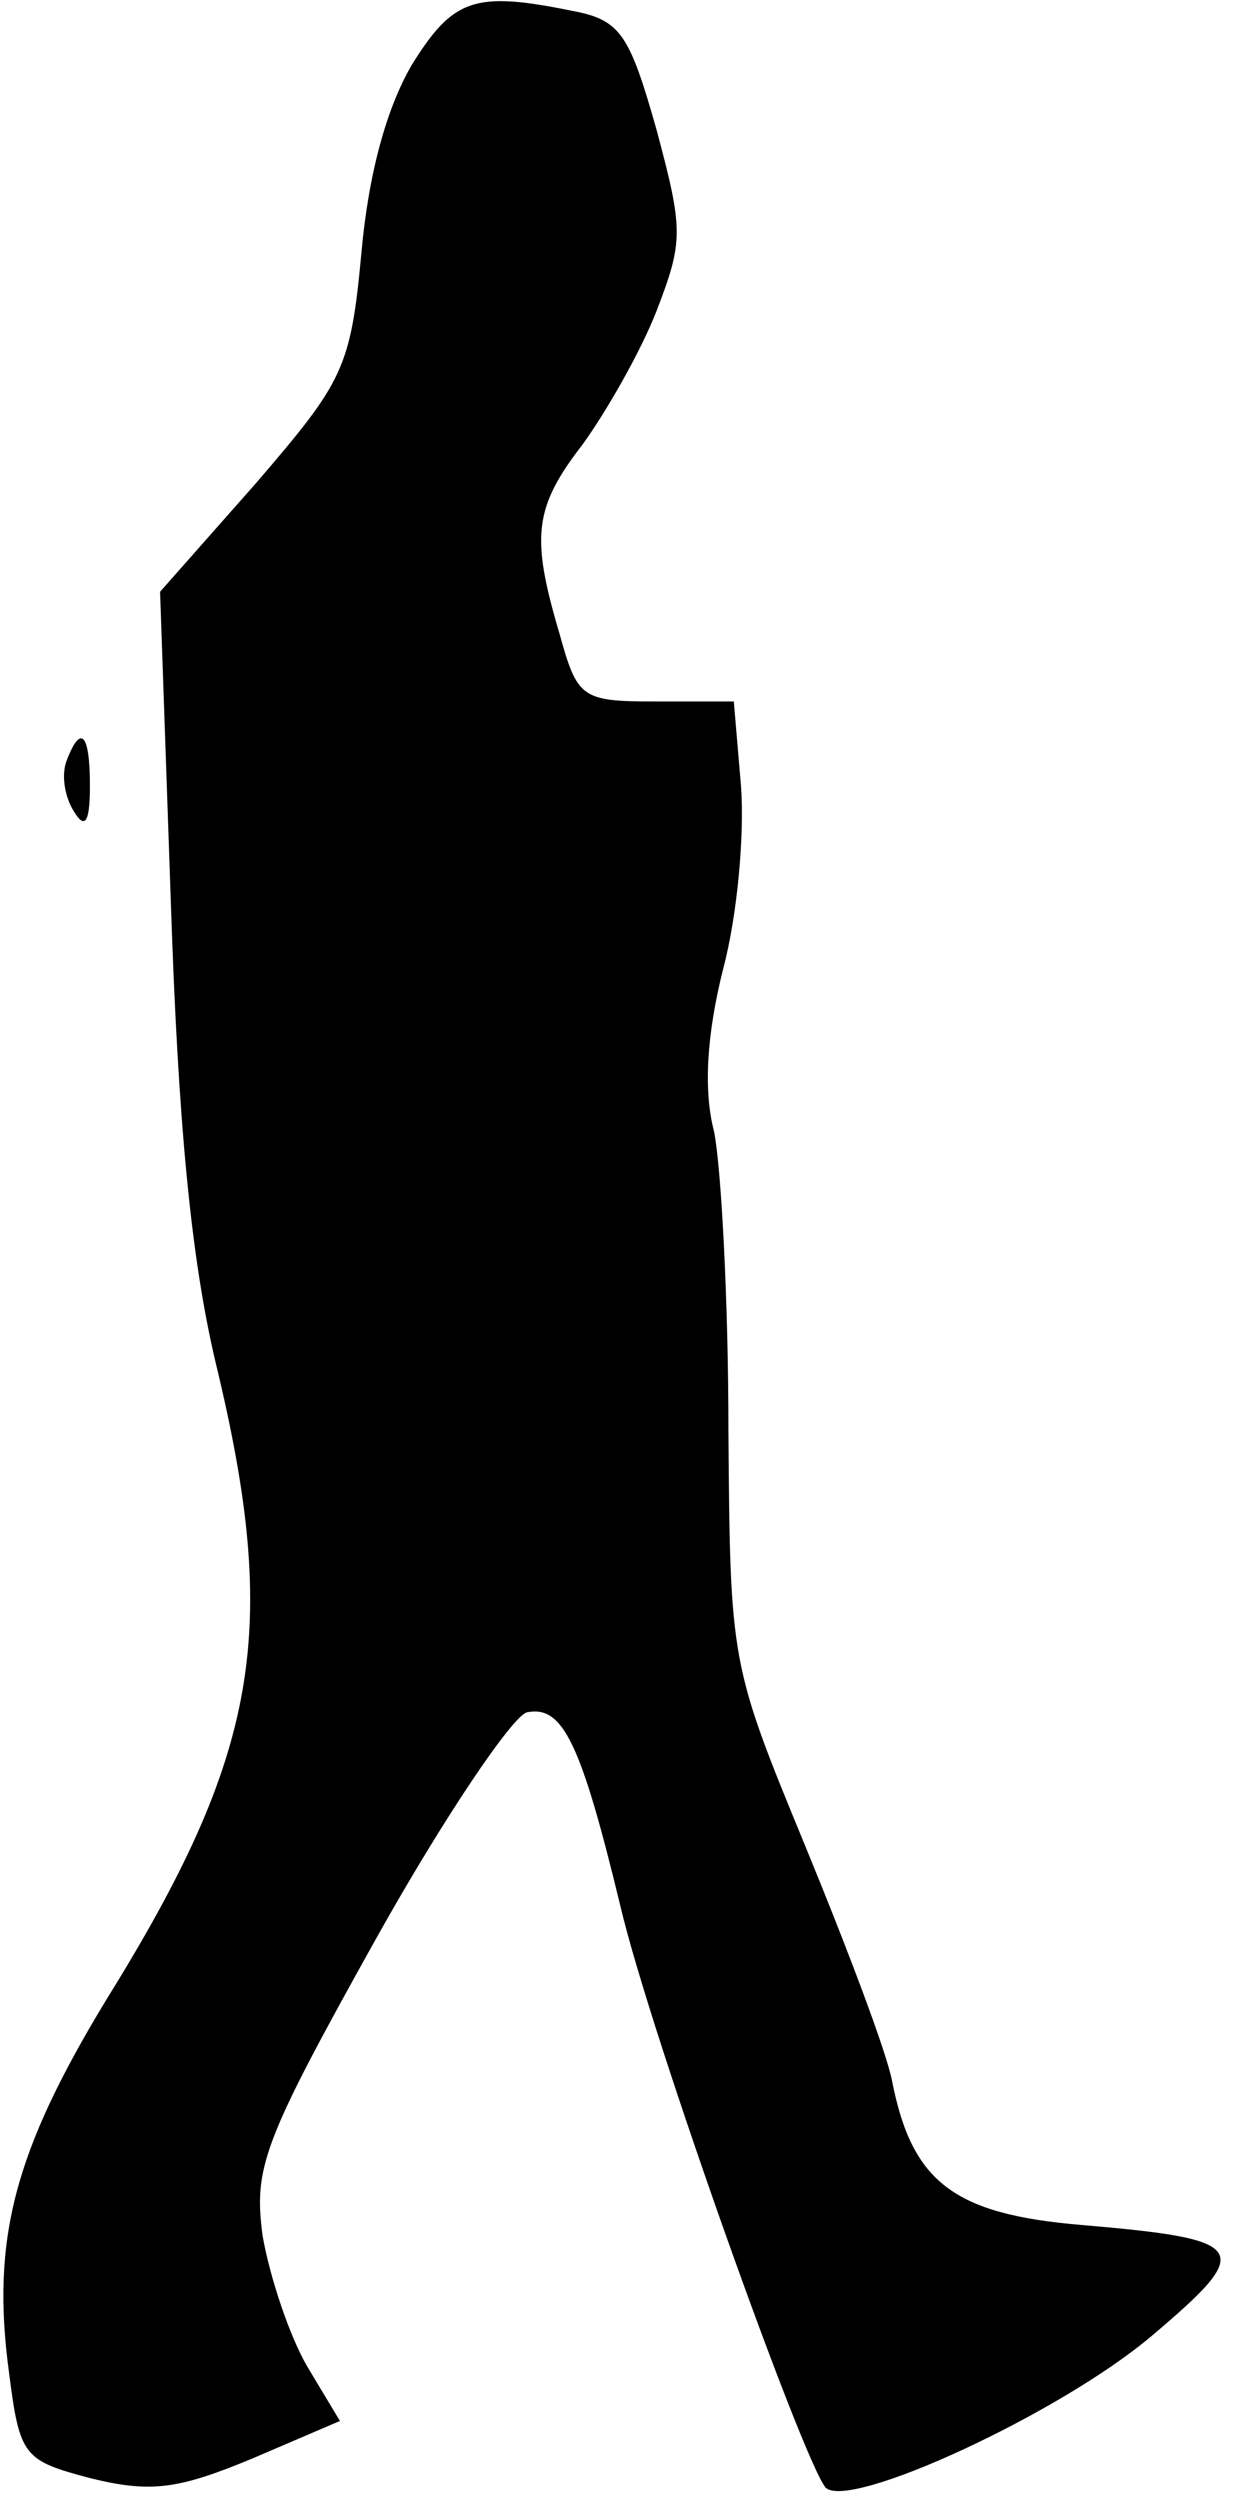 <?xml version="1.0" standalone="no"?>
<!DOCTYPE svg PUBLIC "-//W3C//DTD SVG 20010904//EN"
 "http://www.w3.org/TR/2001/REC-SVG-20010904/DTD/svg10.dtd">
<svg version="1.0" xmlns="http://www.w3.org/2000/svg"
 width="69pt" height="139pt" viewBox="0 0 69 139"
 preserveAspectRatio="xMidYMid meet">
<g transform="translate(0,139) scale(0.1,-0.1)"
fill="#000000" stroke="none">
<path fill="#000000" stroke="none" d="M229 1354 c-14 -24 -24 -60 -28 -104
-6 -65 -10 -72 -59 -129 l-53 -60 6 -173 c4 -121 11 -197 25 -256 36 -149 24
-217 -61 -354 -51 -84 -64 -133 -54 -207 6 -47 8 -49 46 -59 33 -8 48 -6 89
11 l49 21 -18 30 c-10 17 -21 50 -25 73 -5 38 0 52 63 165 38 68 76 124 84
126 20 4 30 -17 52 -108 17 -72 101 -307 114 -323 13 -13 130 41 181 84 58 49
55 54 -39 62 -71 6 -94 24 -105 80 -3 16 -25 74 -48 130 -42 102 -42 102 -43
232 0 72 -4 146 -8 166 -6 23 -4 54 5 90 8 30 12 75 10 102 l-4 47 -44 0 c-41
0 -43 2 -53 38 -16 54 -14 70 13 105 13 18 32 51 41 74 15 39 15 45 0 101 -15
53 -20 61 -47 66 -54 11 -66 7 -89 -30z"/>
<path fill="#000000" stroke="none" d="M37 967 c-3 -8 -1 -20 4 -28 6 -10 9
-7 9 14 0 29 -5 35 -13 14z"/>
</g>
</svg>
